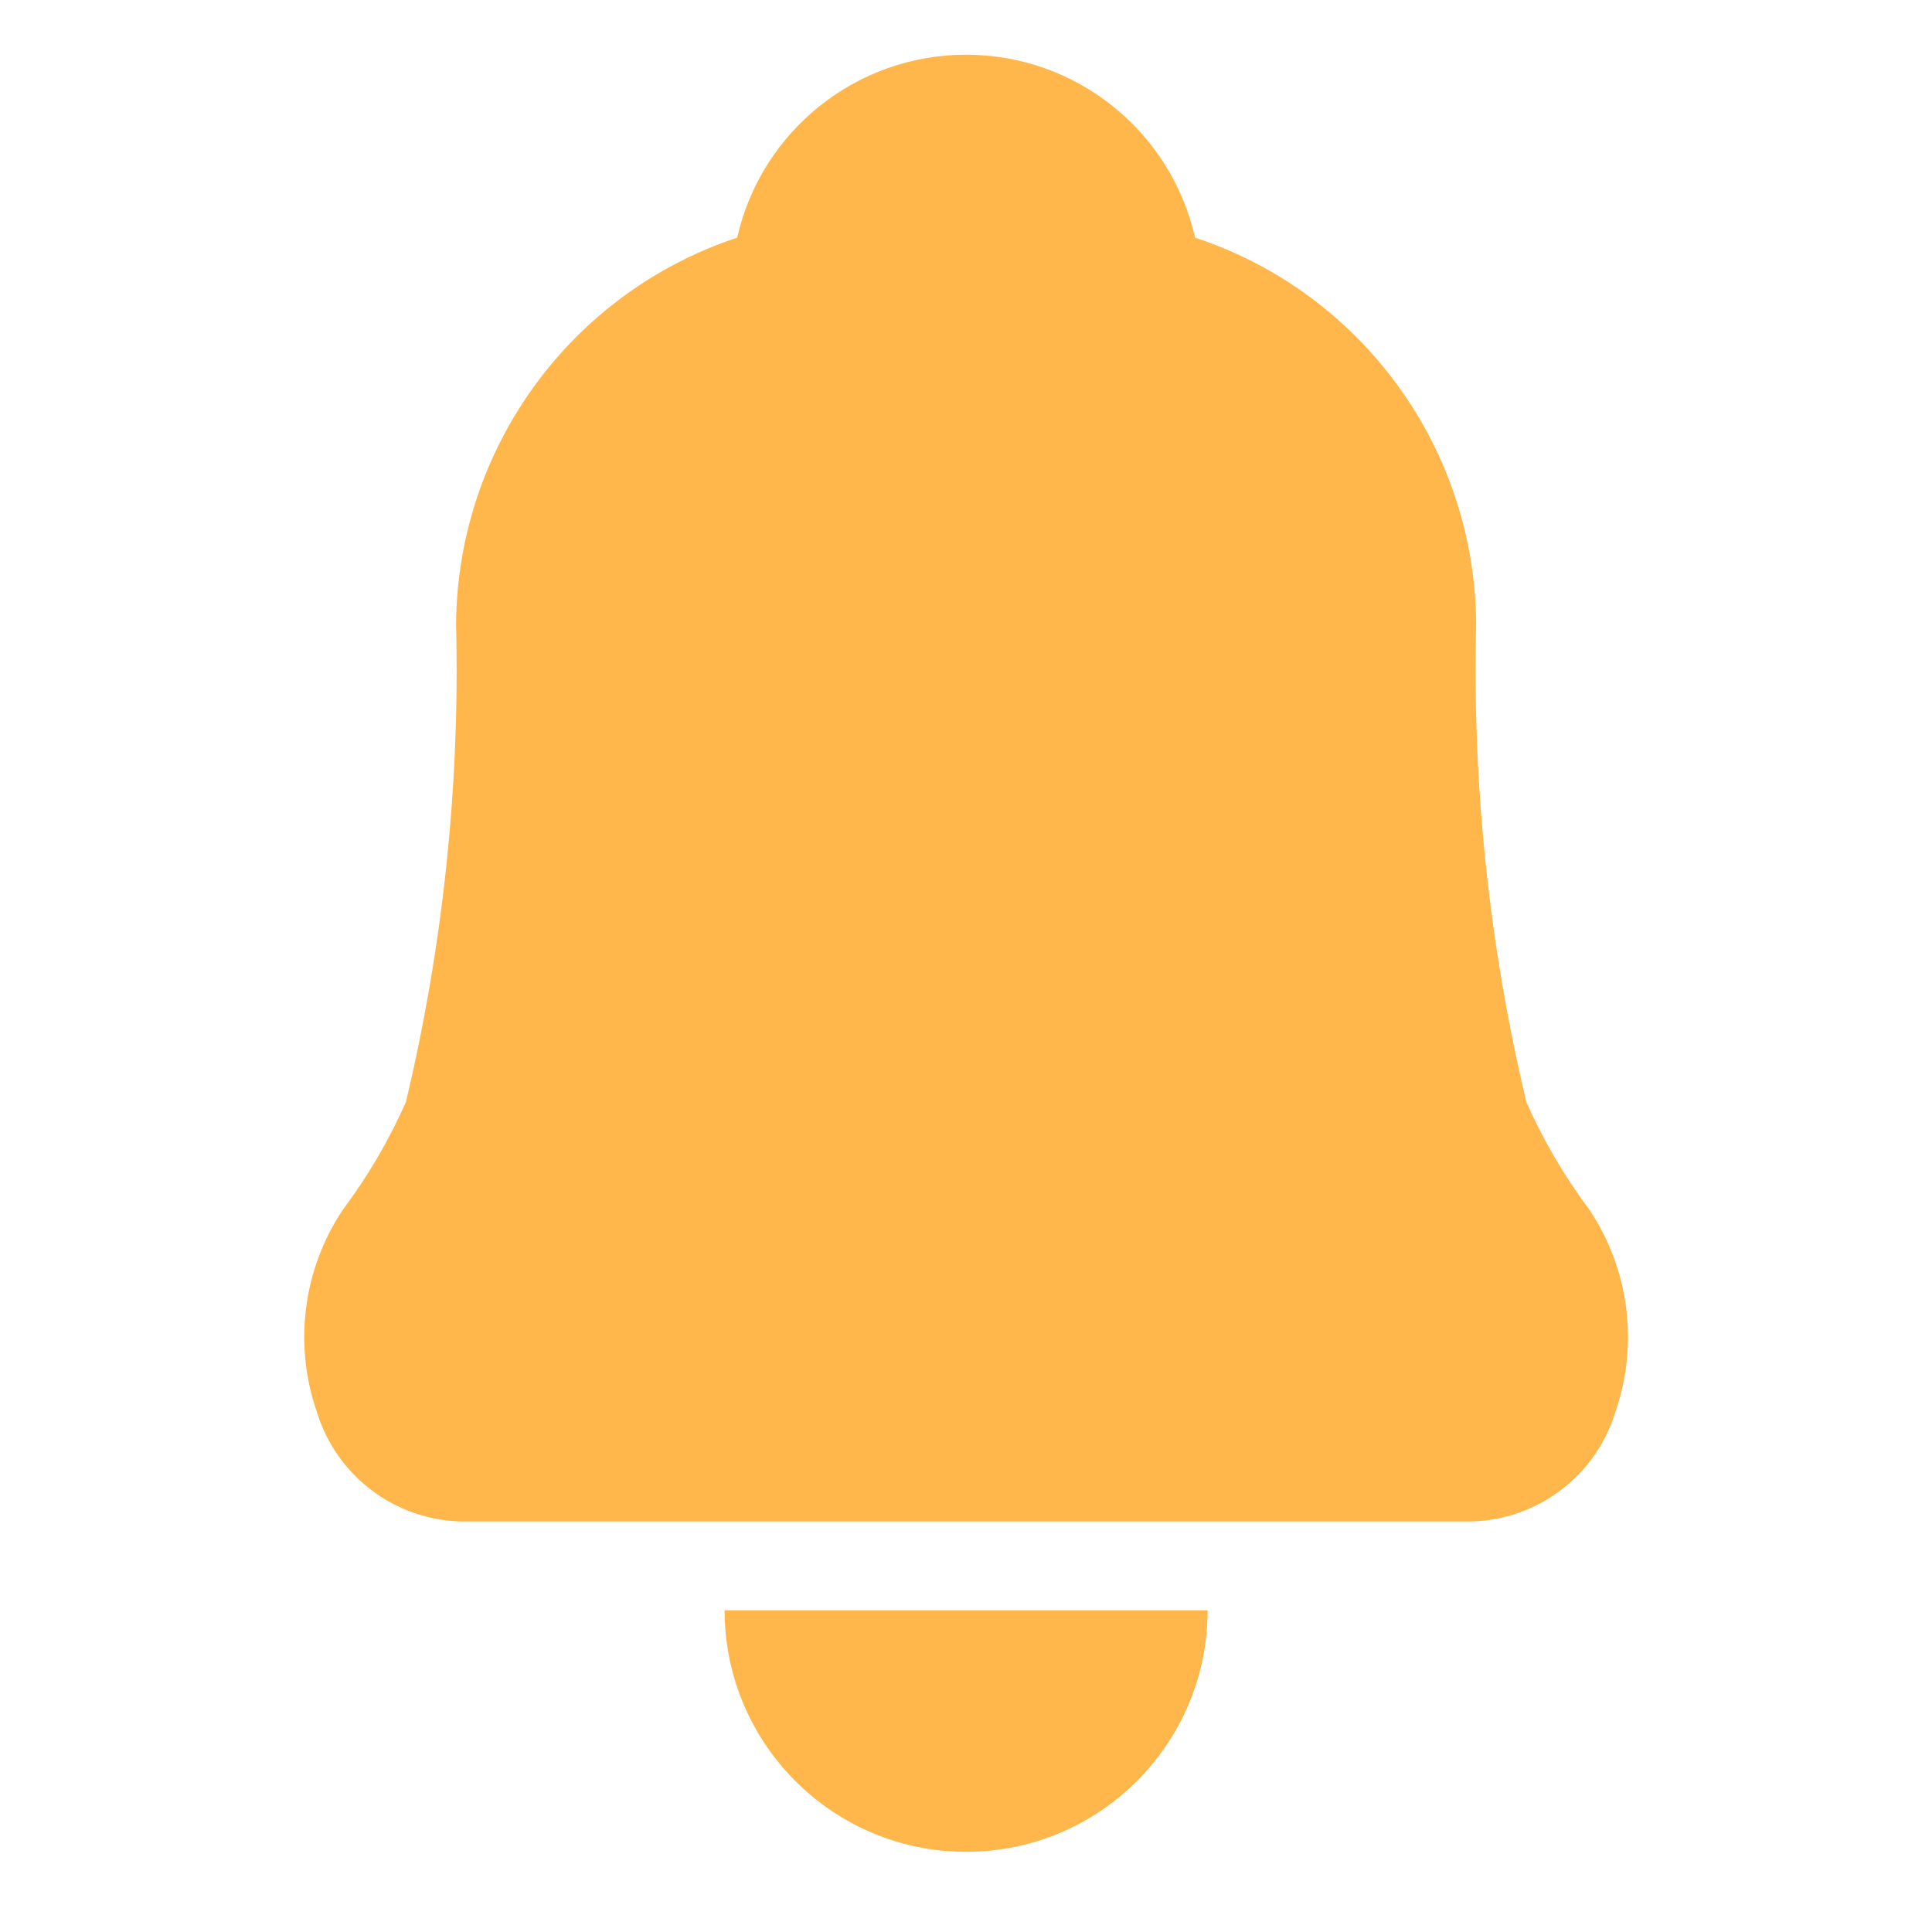 <svg xmlns="http://www.w3.org/2000/svg" xmlns:xlink="http://www.w3.org/1999/xlink" fill="none" version="1.1" width="16" height="16" viewBox="0 0 16 16"><g><g><path d="M10.001,13.336C10.001,14.44,9.106,15.336,8.001,15.336C6.897,15.336,6.001,14.44,6.001,13.336L10.001,13.336ZM12.185,12.6L3.817,12.6C3.267,12.586,2.787,12.222,2.625,11.696C2.429,11.133,2.509,10.511,2.841,10.016C3.047,9.74,3.222,9.442,3.361,9.128C3.67,7.831,3.81,6.5,3.777,5.168C3.788,3.713,4.724,2.426,6.105,1.968C6.306,1.082,7.093,0.453,8.001,0.453C8.909,0.453,9.696,1.082,9.897,1.968C11.279,2.424,12.216,3.712,12.225,5.168C12.192,6.5,12.332,7.831,12.641,9.128C12.78,9.442,12.955,9.74,13.161,10.016C13.493,10.511,13.573,11.133,13.377,11.696C13.216,12.222,12.735,12.586,12.185,12.6Z" fill="#FFB74B" fill-opacity="1"/></g></g></svg>